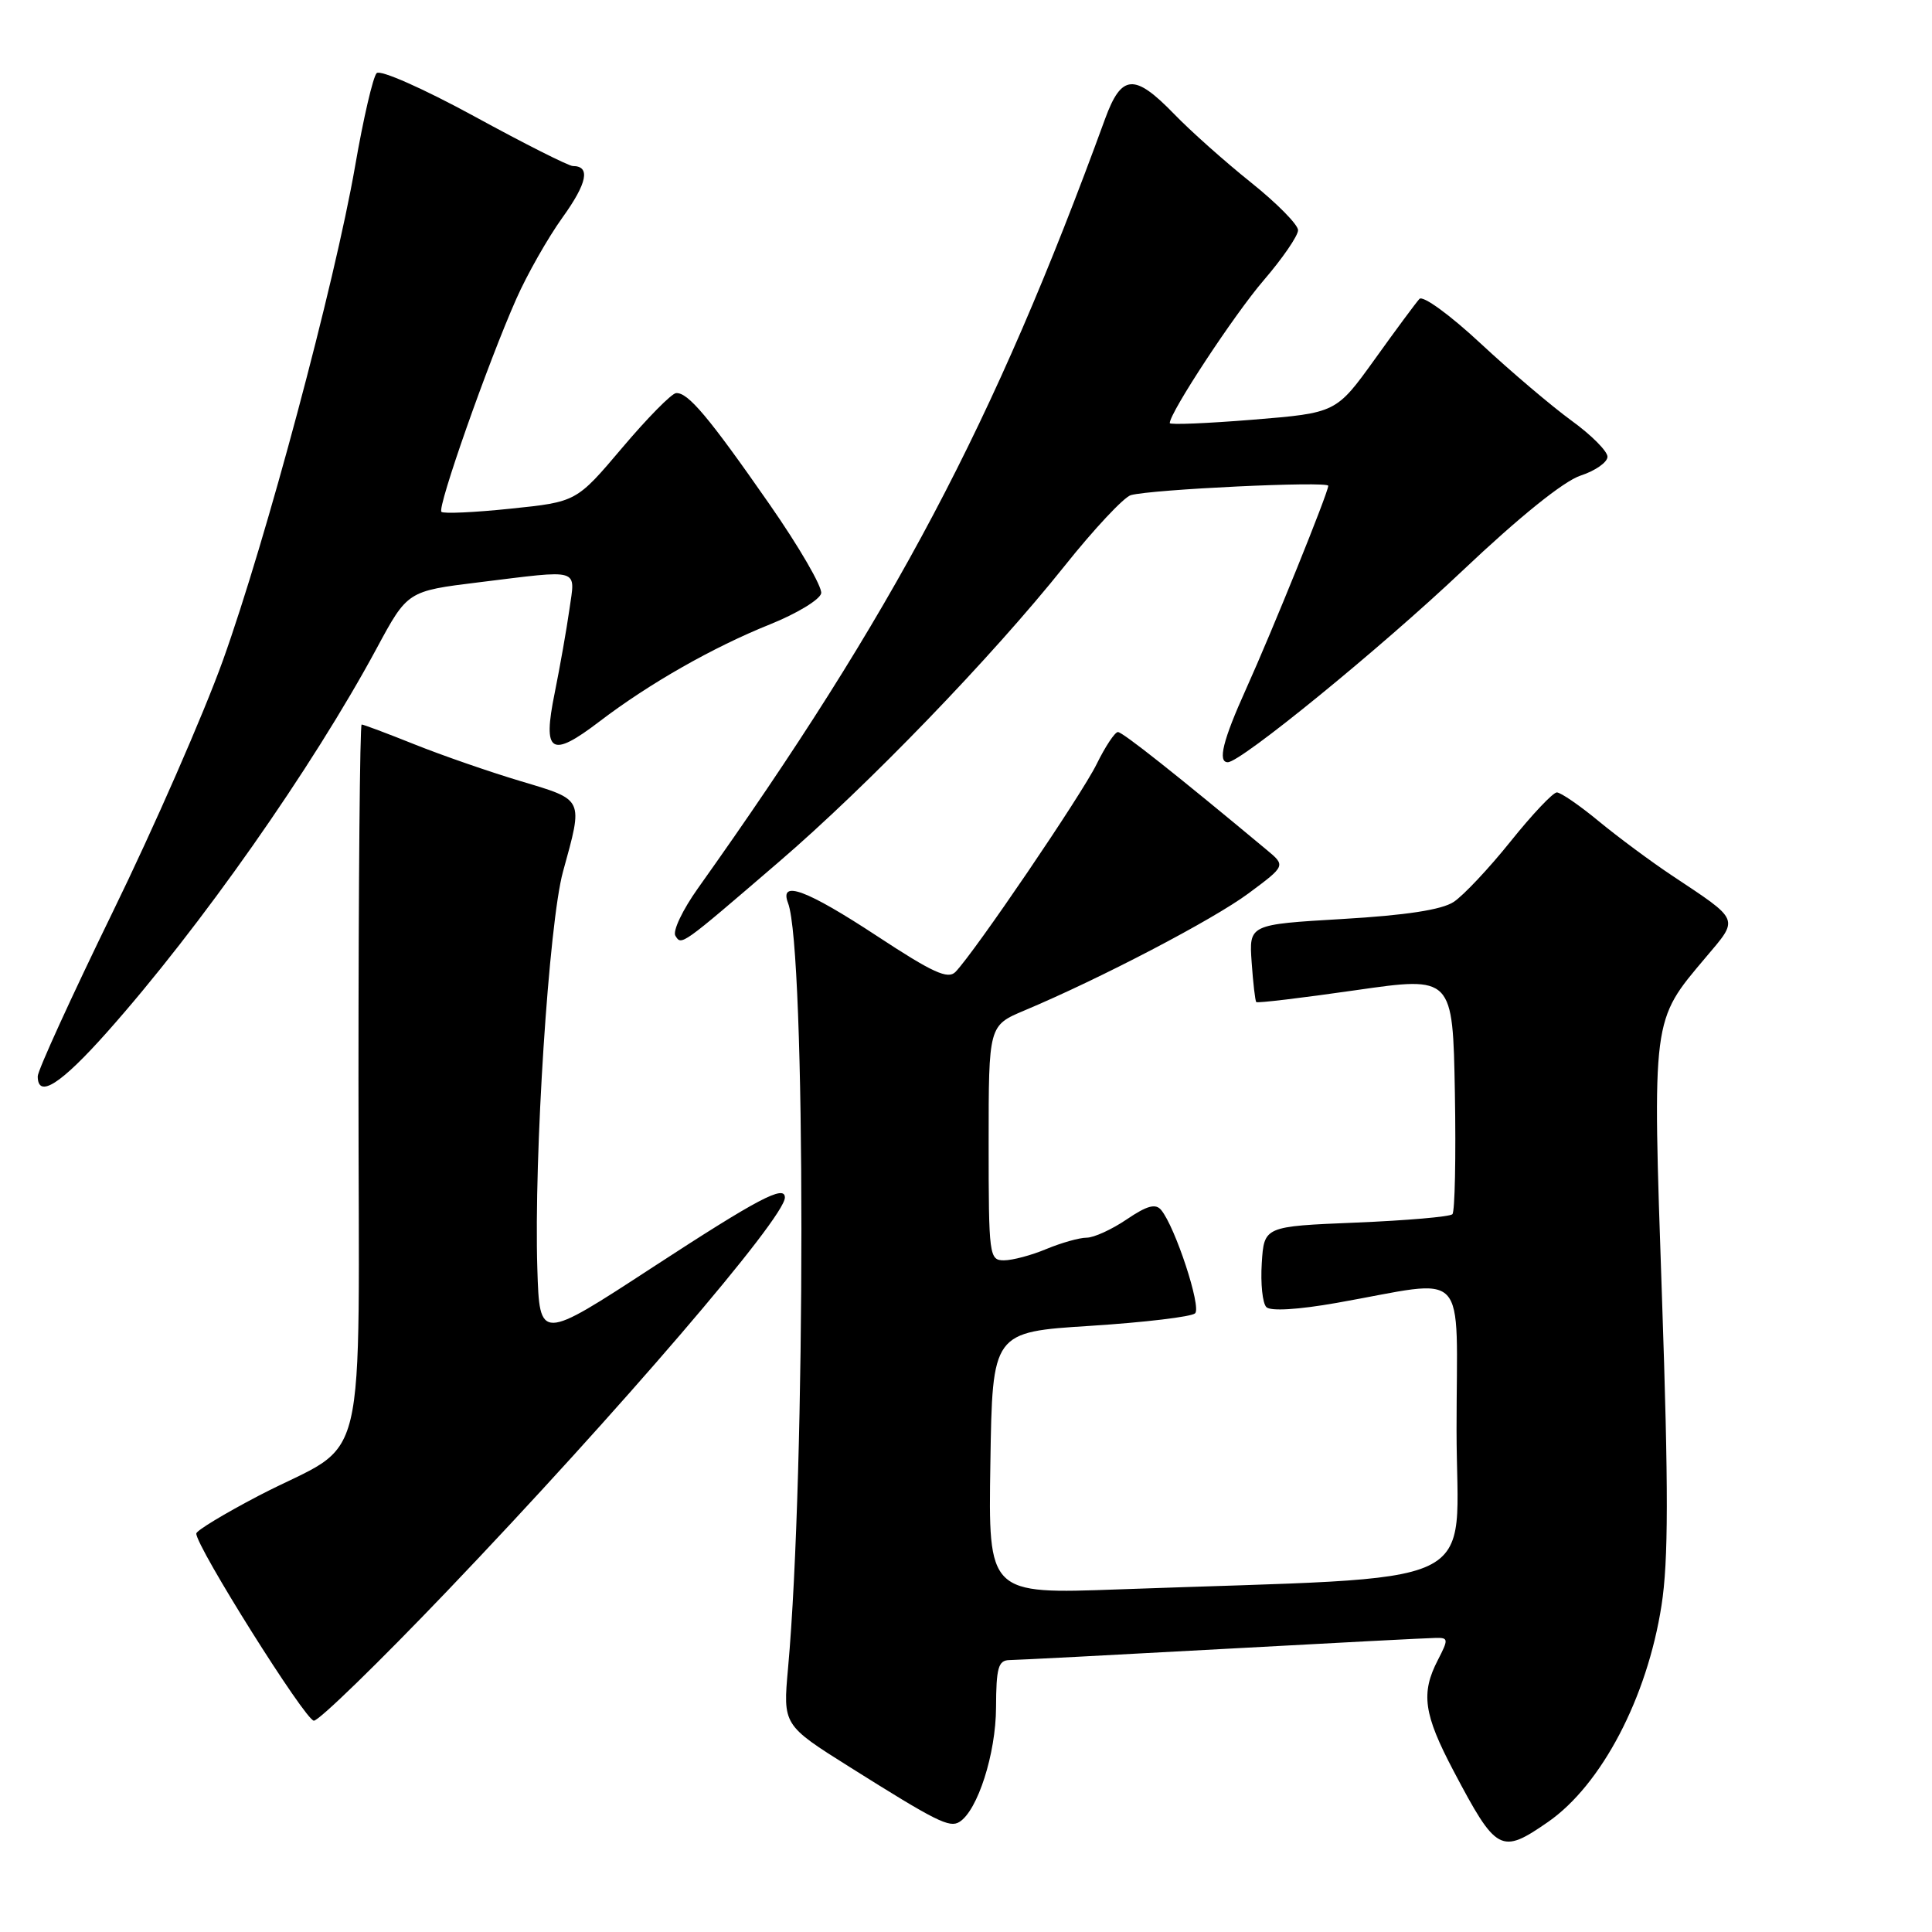 <?xml version="1.0" encoding="UTF-8" standalone="no"?>
<!DOCTYPE svg PUBLIC "-//W3C//DTD SVG 1.1//EN" "http://www.w3.org/Graphics/SVG/1.1/DTD/svg11.dtd" >
<svg xmlns="http://www.w3.org/2000/svg" xmlns:xlink="http://www.w3.org/1999/xlink" version="1.1" viewBox="0 0 256 256">
 <g >
 <path fill="currentColor"
d=" M 205.12 241.42 C 212.20 236.51 218.26 224.96 220.16 212.72 C 221.08 206.82 221.09 197.36 220.22 171.88 C 218.95 134.61 218.85 135.36 226.01 126.87 C 230.46 121.60 230.65 122.07 221.50 115.98 C 218.75 114.15 214.41 110.93 211.86 108.83 C 209.31 106.72 206.80 105.00 206.29 105.00 C 205.78 105.00 203.02 107.92 200.16 111.49 C 197.30 115.06 193.90 118.67 192.62 119.51 C 191.05 120.55 186.28 121.28 177.90 121.77 C 165.50 122.50 165.50 122.50 165.85 127.50 C 166.04 130.25 166.32 132.63 166.46 132.78 C 166.61 132.94 172.53 132.23 179.62 131.21 C 192.50 129.36 192.50 129.36 192.78 144.82 C 192.93 153.32 192.78 160.56 192.45 160.89 C 192.11 161.23 186.37 161.72 179.67 162.00 C 167.50 162.50 167.50 162.50 167.19 167.39 C 167.02 170.08 167.29 172.69 167.80 173.20 C 168.36 173.76 172.01 173.54 177.11 172.64 C 194.92 169.50 193.00 167.47 193.00 189.45 C 193.00 211.13 197.94 208.79 148.23 210.60 C 130.95 211.23 130.95 211.23 131.23 193.87 C 131.50 176.50 131.50 176.50 144.50 175.68 C 151.65 175.22 157.89 174.48 158.36 174.02 C 159.21 173.19 155.73 162.59 153.86 160.33 C 153.12 159.44 151.99 159.75 149.30 161.57 C 147.33 162.91 144.94 164.00 143.98 164.00 C 143.03 164.00 140.63 164.68 138.65 165.50 C 136.68 166.33 134.15 167.00 133.03 167.00 C 131.08 167.00 131.00 166.42 131.00 151.44 C 131.00 135.89 131.00 135.89 135.75 133.89 C 145.86 129.64 160.72 121.87 165.43 118.38 C 170.37 114.71 170.37 114.71 167.84 112.61 C 155.92 102.68 148.75 97.00 148.13 97.00 C 147.73 97.00 146.46 98.91 145.31 101.25 C 143.32 105.31 129.19 126.10 126.61 128.78 C 125.61 129.81 123.60 128.89 116.21 124.03 C 106.88 117.90 103.23 116.54 104.42 119.66 C 106.78 125.80 106.78 195.00 104.42 221.04 C 103.74 228.58 103.74 228.58 112.62 234.16 C 124.07 241.36 125.81 242.23 127.12 241.42 C 129.54 239.93 131.96 232.37 131.98 226.25 C 132.00 220.98 132.28 220.00 133.75 219.97 C 134.71 219.96 147.43 219.30 162.00 218.50 C 176.57 217.70 189.30 217.04 190.28 217.03 C 191.92 217.00 191.94 217.22 190.53 219.95 C 188.24 224.37 188.64 227.14 192.61 234.67 C 198.29 245.43 198.87 245.75 205.12 241.42 Z  M 59.32 210.75 C 81.99 187.02 104.00 161.37 104.00 158.68 C 104.00 156.94 100.43 158.83 86.50 167.91 C 71.50 177.70 71.50 177.70 71.20 168.10 C 70.73 153.24 72.73 122.30 74.60 115.50 C 77.29 105.72 77.45 106.04 69.00 103.51 C 64.88 102.28 58.54 100.08 54.92 98.63 C 51.30 97.18 48.15 96.00 47.92 96.00 C 47.69 96.00 47.50 117.18 47.50 143.06 C 47.50 197.21 49.12 190.46 34.26 198.20 C 29.73 200.57 26.02 202.81 26.01 203.20 C 25.98 204.92 40.48 228.00 41.59 228.00 C 42.28 228.00 50.25 220.24 59.32 210.75 Z  M 14.20 136.75 C 26.52 122.90 41.36 101.77 49.91 85.91 C 54.00 78.32 54.00 78.32 63.44 77.16 C 77.12 75.48 76.23 75.21 75.45 80.75 C 75.08 83.36 74.20 88.35 73.50 91.82 C 71.87 99.82 72.99 100.52 79.46 95.58 C 86.03 90.57 94.48 85.76 102.03 82.73 C 105.59 81.30 108.64 79.45 108.81 78.62 C 108.98 77.79 105.90 72.47 101.95 66.80 C 93.90 55.23 91.14 51.96 89.58 52.09 C 88.98 52.14 85.77 55.40 82.44 59.34 C 76.38 66.50 76.38 66.50 67.67 67.40 C 62.89 67.90 58.75 68.09 58.49 67.82 C 57.91 67.25 64.65 48.08 68.41 39.61 C 69.84 36.37 72.60 31.51 74.54 28.81 C 77.82 24.25 78.27 22.00 75.90 22.00 C 75.36 22.00 69.48 19.04 62.84 15.41 C 56.05 11.71 50.39 9.21 49.91 9.69 C 49.43 10.17 48.14 15.72 47.05 22.03 C 44.35 37.56 35.24 71.60 29.54 87.50 C 26.97 94.65 20.40 109.66 14.93 120.86 C 9.47 132.06 5.00 141.85 5.00 142.61 C 5.00 145.62 8.04 143.68 14.20 136.75 Z  M 103.19 114.22 C 115.01 104.07 131.42 87.07 141.04 75.02 C 144.96 70.10 148.93 65.87 149.84 65.61 C 152.57 64.84 176.00 63.73 176.00 64.37 C 176.00 65.27 168.58 83.61 165.09 91.34 C 162.05 98.07 161.32 101.00 162.69 101.00 C 164.42 101.00 182.93 85.90 193.81 75.60 C 201.33 68.48 207.19 63.76 209.43 63.02 C 211.39 62.38 213.00 61.25 213.00 60.52 C 213.00 59.79 210.86 57.64 208.25 55.75 C 205.64 53.85 200.21 49.25 196.19 45.51 C 192.11 41.71 188.53 39.11 188.08 39.61 C 187.63 40.10 184.96 43.70 182.16 47.61 C 177.05 54.71 177.05 54.71 166.03 55.61 C 159.96 56.10 155.00 56.31 155.00 56.06 C 155.00 54.67 163.52 41.71 167.42 37.17 C 169.94 34.24 172.00 31.24 172.00 30.50 C 172.00 29.77 169.19 26.92 165.75 24.17 C 162.31 21.42 157.72 17.33 155.55 15.08 C 150.32 9.69 148.60 9.81 146.43 15.75 C 131.68 56.19 118.46 81.18 92.49 117.69 C 90.46 120.54 89.11 123.37 89.49 123.99 C 90.31 125.31 90.17 125.41 103.19 114.22 Z "/>
</g>
</svg>